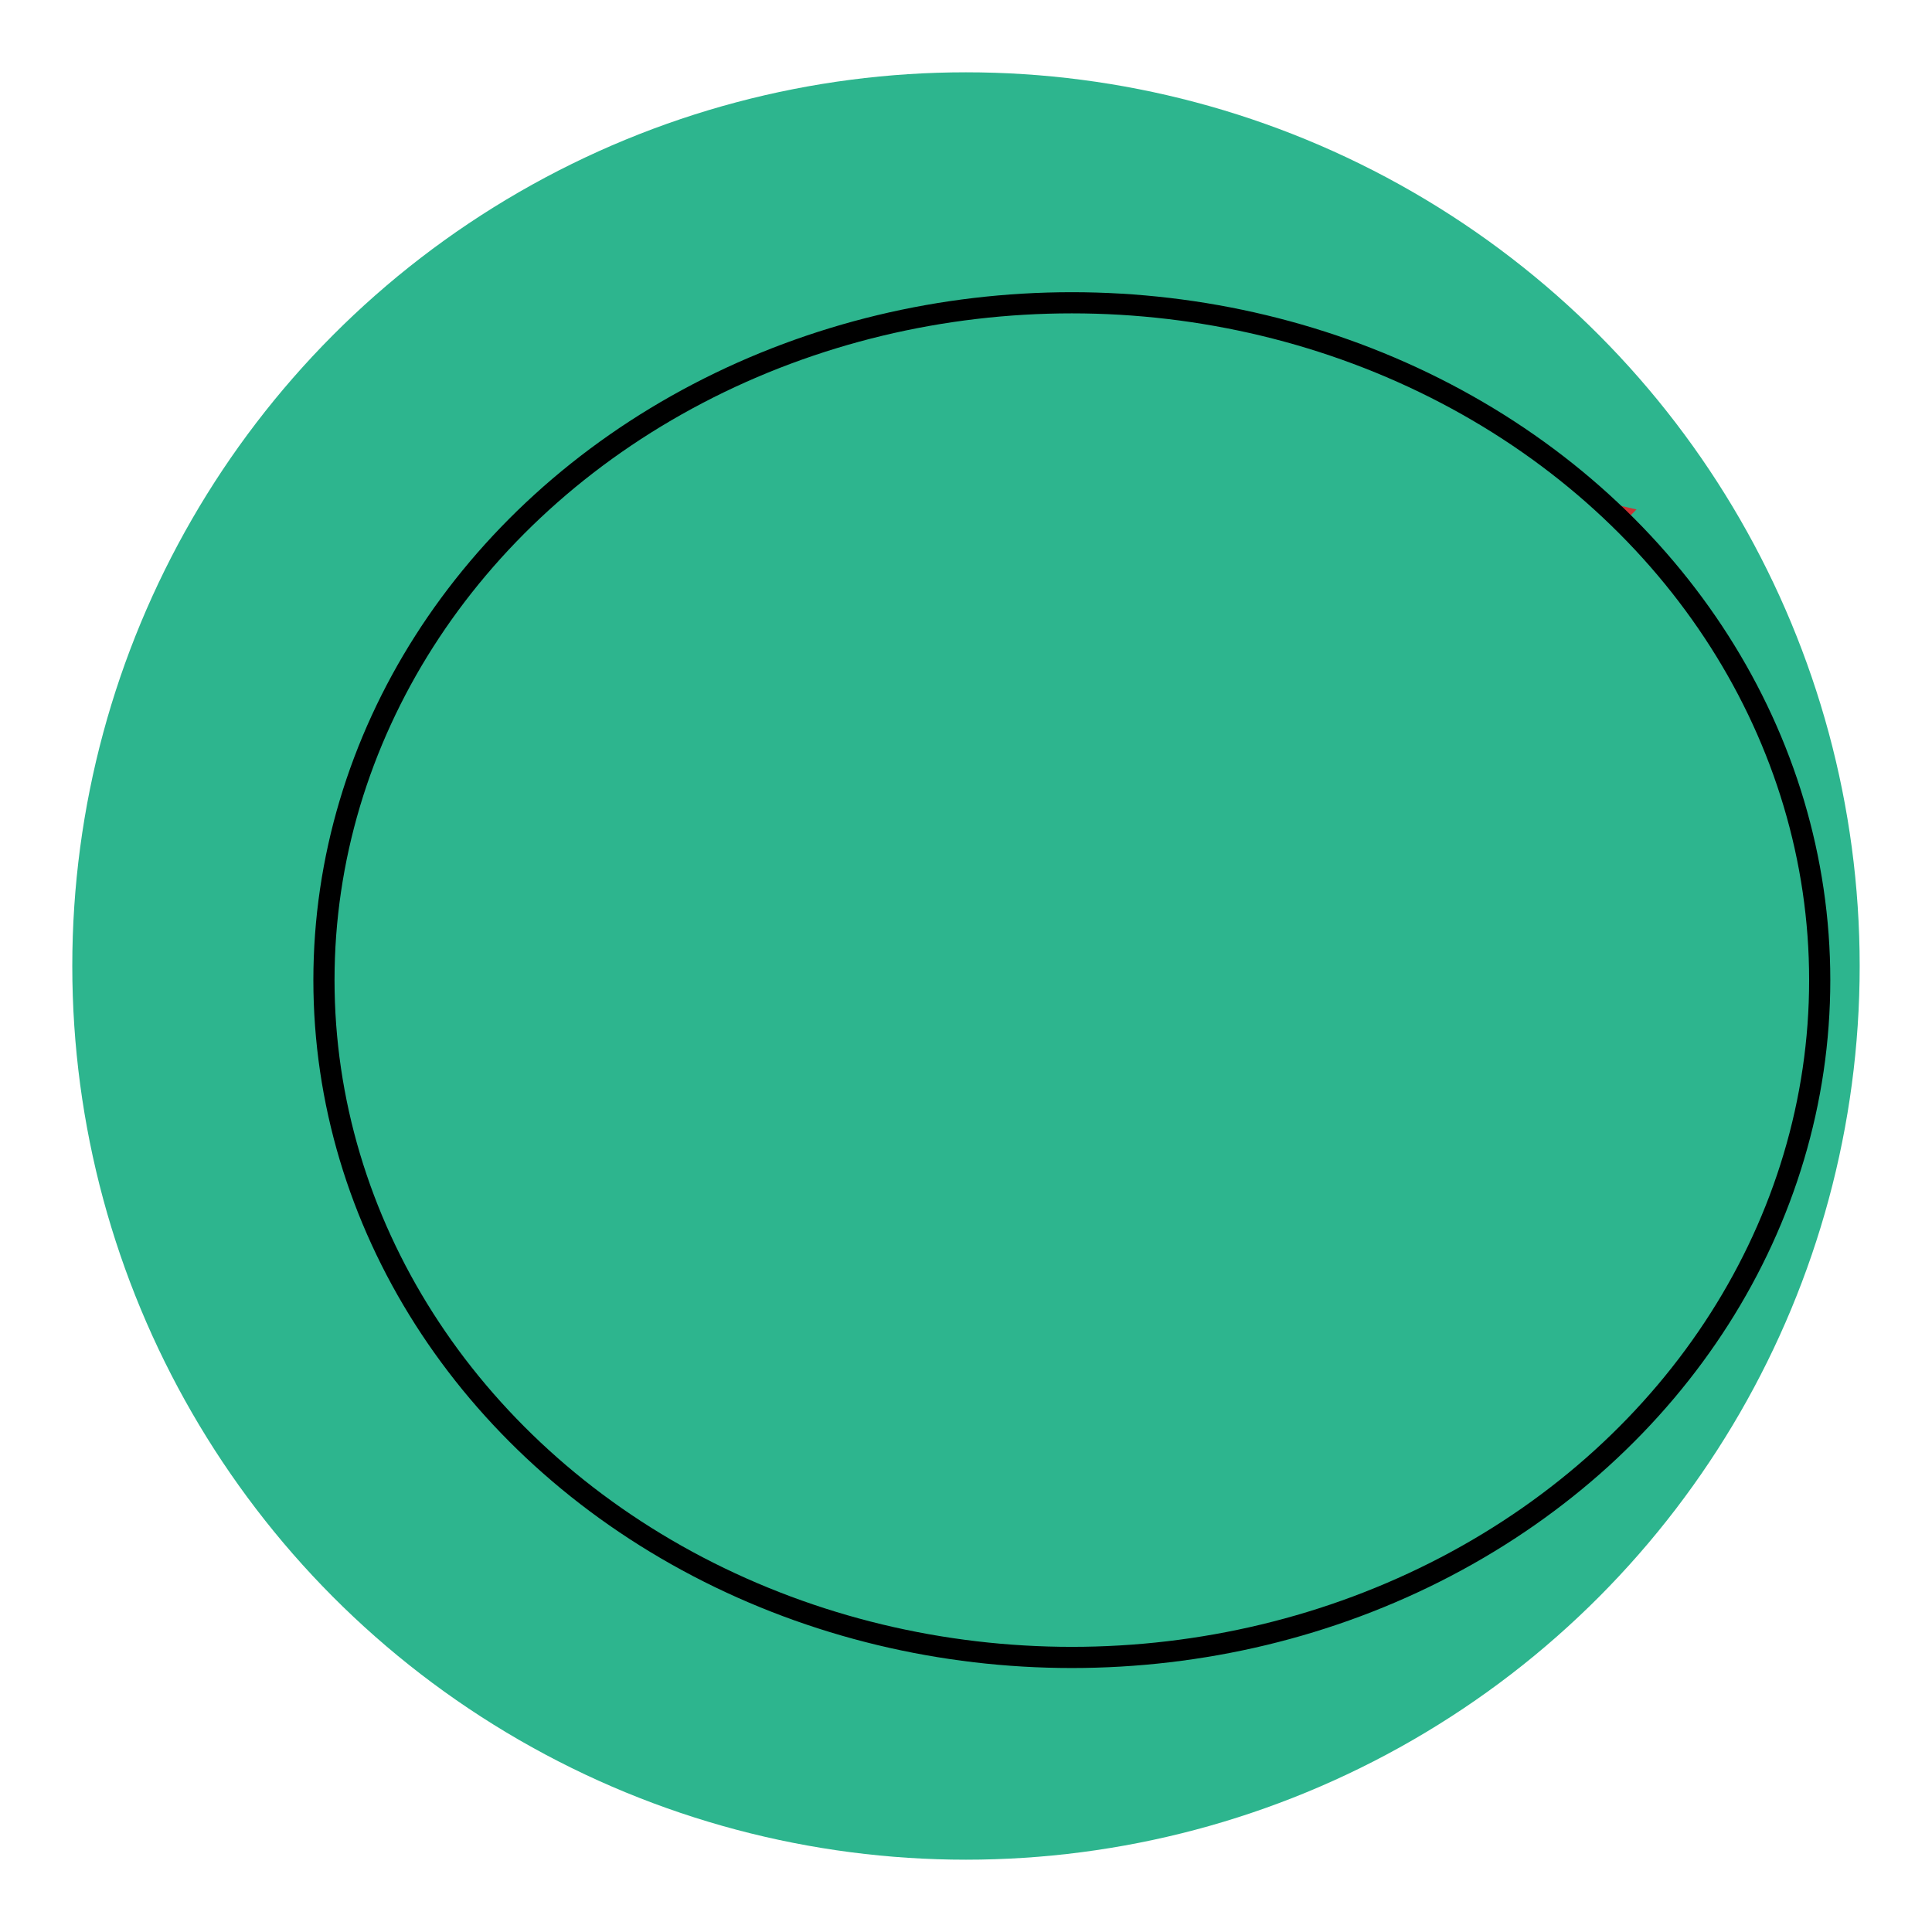 <svg width="136.914" height="136.914" xmlns="http://www.w3.org/2000/svg">

 <g>
  <title>background</title>
  <rect fill="none" id="canvas_background" height="402" width="582" y="-1" x="-1"/>
 </g>
 <g>
  <title>Layer 1</title>
  <g id="svg_1">
   <g id="svg_2">
    <g id="svg_3">
     <g id="svg_4">
      <g id="svg_5">
       <circle id="svg_6" r="63.333" cy="68.457" cx="68.456" fill="#2DB58E"/>
      </g>
     </g>
    </g>
   </g>
   <g id="svg_7">
    <g id="svg_8">
     <g id="svg_9">
      <path id="svg_10" d="m69.437,28.656c-22.37,0 -40.504,18.135 -40.504,40.504s18.134,40.504 40.504,40.504c22.369,0 40.504,-18.135 40.504,-40.504s-18.135,-40.504 -40.504,-40.504zm0,75.008c-19.057,0 -34.504,-15.448 -34.504,-34.504s15.447,-34.504 34.504,-34.504c19.056,0 34.504,15.448 34.504,34.504s-15.449,34.504 -34.504,34.504z" fill="#D35959"/>
     </g>
    </g>
    <g id="svg_11">
     <g id="svg_12">
      <path id="svg_13" d="m69.437,40.156c-16.019,0 -29.004,12.986 -29.004,29.004s12.985,29.004 29.004,29.004s29.003,-12.986 29.003,-29.004s-12.985,-29.004 -29.003,-29.004zm0,53.711c-13.646,0 -24.708,-11.062 -24.708,-24.707s11.062,-24.707 24.708,-24.707s24.707,11.062 24.707,24.707s-11.062,24.707 -24.707,24.707z" fill="#D35959"/>
     </g>
    </g>
    <g id="svg_14">
     <g id="svg_15">
      <path id="svg_16" d="m69.437,50.156c-10.496,0 -19.004,8.509 -19.004,19.004s8.508,19.004 19.004,19.004c10.495,0 19.004,-8.509 19.004,-19.004s-8.509,-19.004 -19.004,-19.004zm0,34.193c-8.389,0 -15.189,-6.8 -15.189,-15.188s6.801,-15.188 15.189,-15.188s15.188,6.8 15.188,15.188s-6.8,15.188 -15.188,15.188z" fill="#CD4F4F"/>
     </g>
    </g>
    <g id="svg_17">
     <g id="svg_18">
      <path id="svg_19" d="m69.437,75.523c-3.515,0 -6.363,-2.849 -6.363,-6.363s2.849,-6.363 6.363,-6.363c3.514,0 6.362,2.849 6.362,6.363s-2.849,6.363 -6.362,6.363z" fill="#C54342"/>
     </g>
    </g>
    <g id="svg_20">
     <g id="svg_21">
      <polygon id="svg_22" points="89.482,50.309 99.465,52.612 115.974,36.103 105.992,33.799     " fill="#C93435"/>
     </g>
    </g>
    <g id="svg_23">
     <g id="svg_24">
      <polygon id="svg_25" points="108.712,35.227 107.711,31.395 103.88,30.395 66.981,67.291 66.981,72.123 71.814,72.123           " fill="#E79E2D"/>
     </g>
     <g id="svg_26">
      <polygon id="svg_27" points="107.711,31.395 103.88,30.395 66.981,67.291 66.981,72.123     " fill="#F2BE3E"/>
     </g>
     <g id="svg_28">
      <polygon id="svg_29" points="108.707,35.354 104.693,34.388 103.749,30.397 107.763,31.364     " fill="#F9CA62"/>
     </g>
    </g>
    <g id="svg_30">
     <g id="svg_31">
      <polygon id="svg_32" points="76.983,47.475 86.965,49.778 103.475,33.269 93.492,30.965     " fill="#C93435"/>
     </g>
    </g>
   </g>
  </g>
  <ellipse ry="41" rx="45" id="svg_38" cy="65.457" cx="74.957" stroke-width="1.5" fill="#2DB58E"/>
  <ellipse stroke="null" ry="48" rx="53" id="svg_41" cy="69.457" cx="75.957" stroke-width="1.5" fill="#2DB58E"/>
 </g>
</svg>